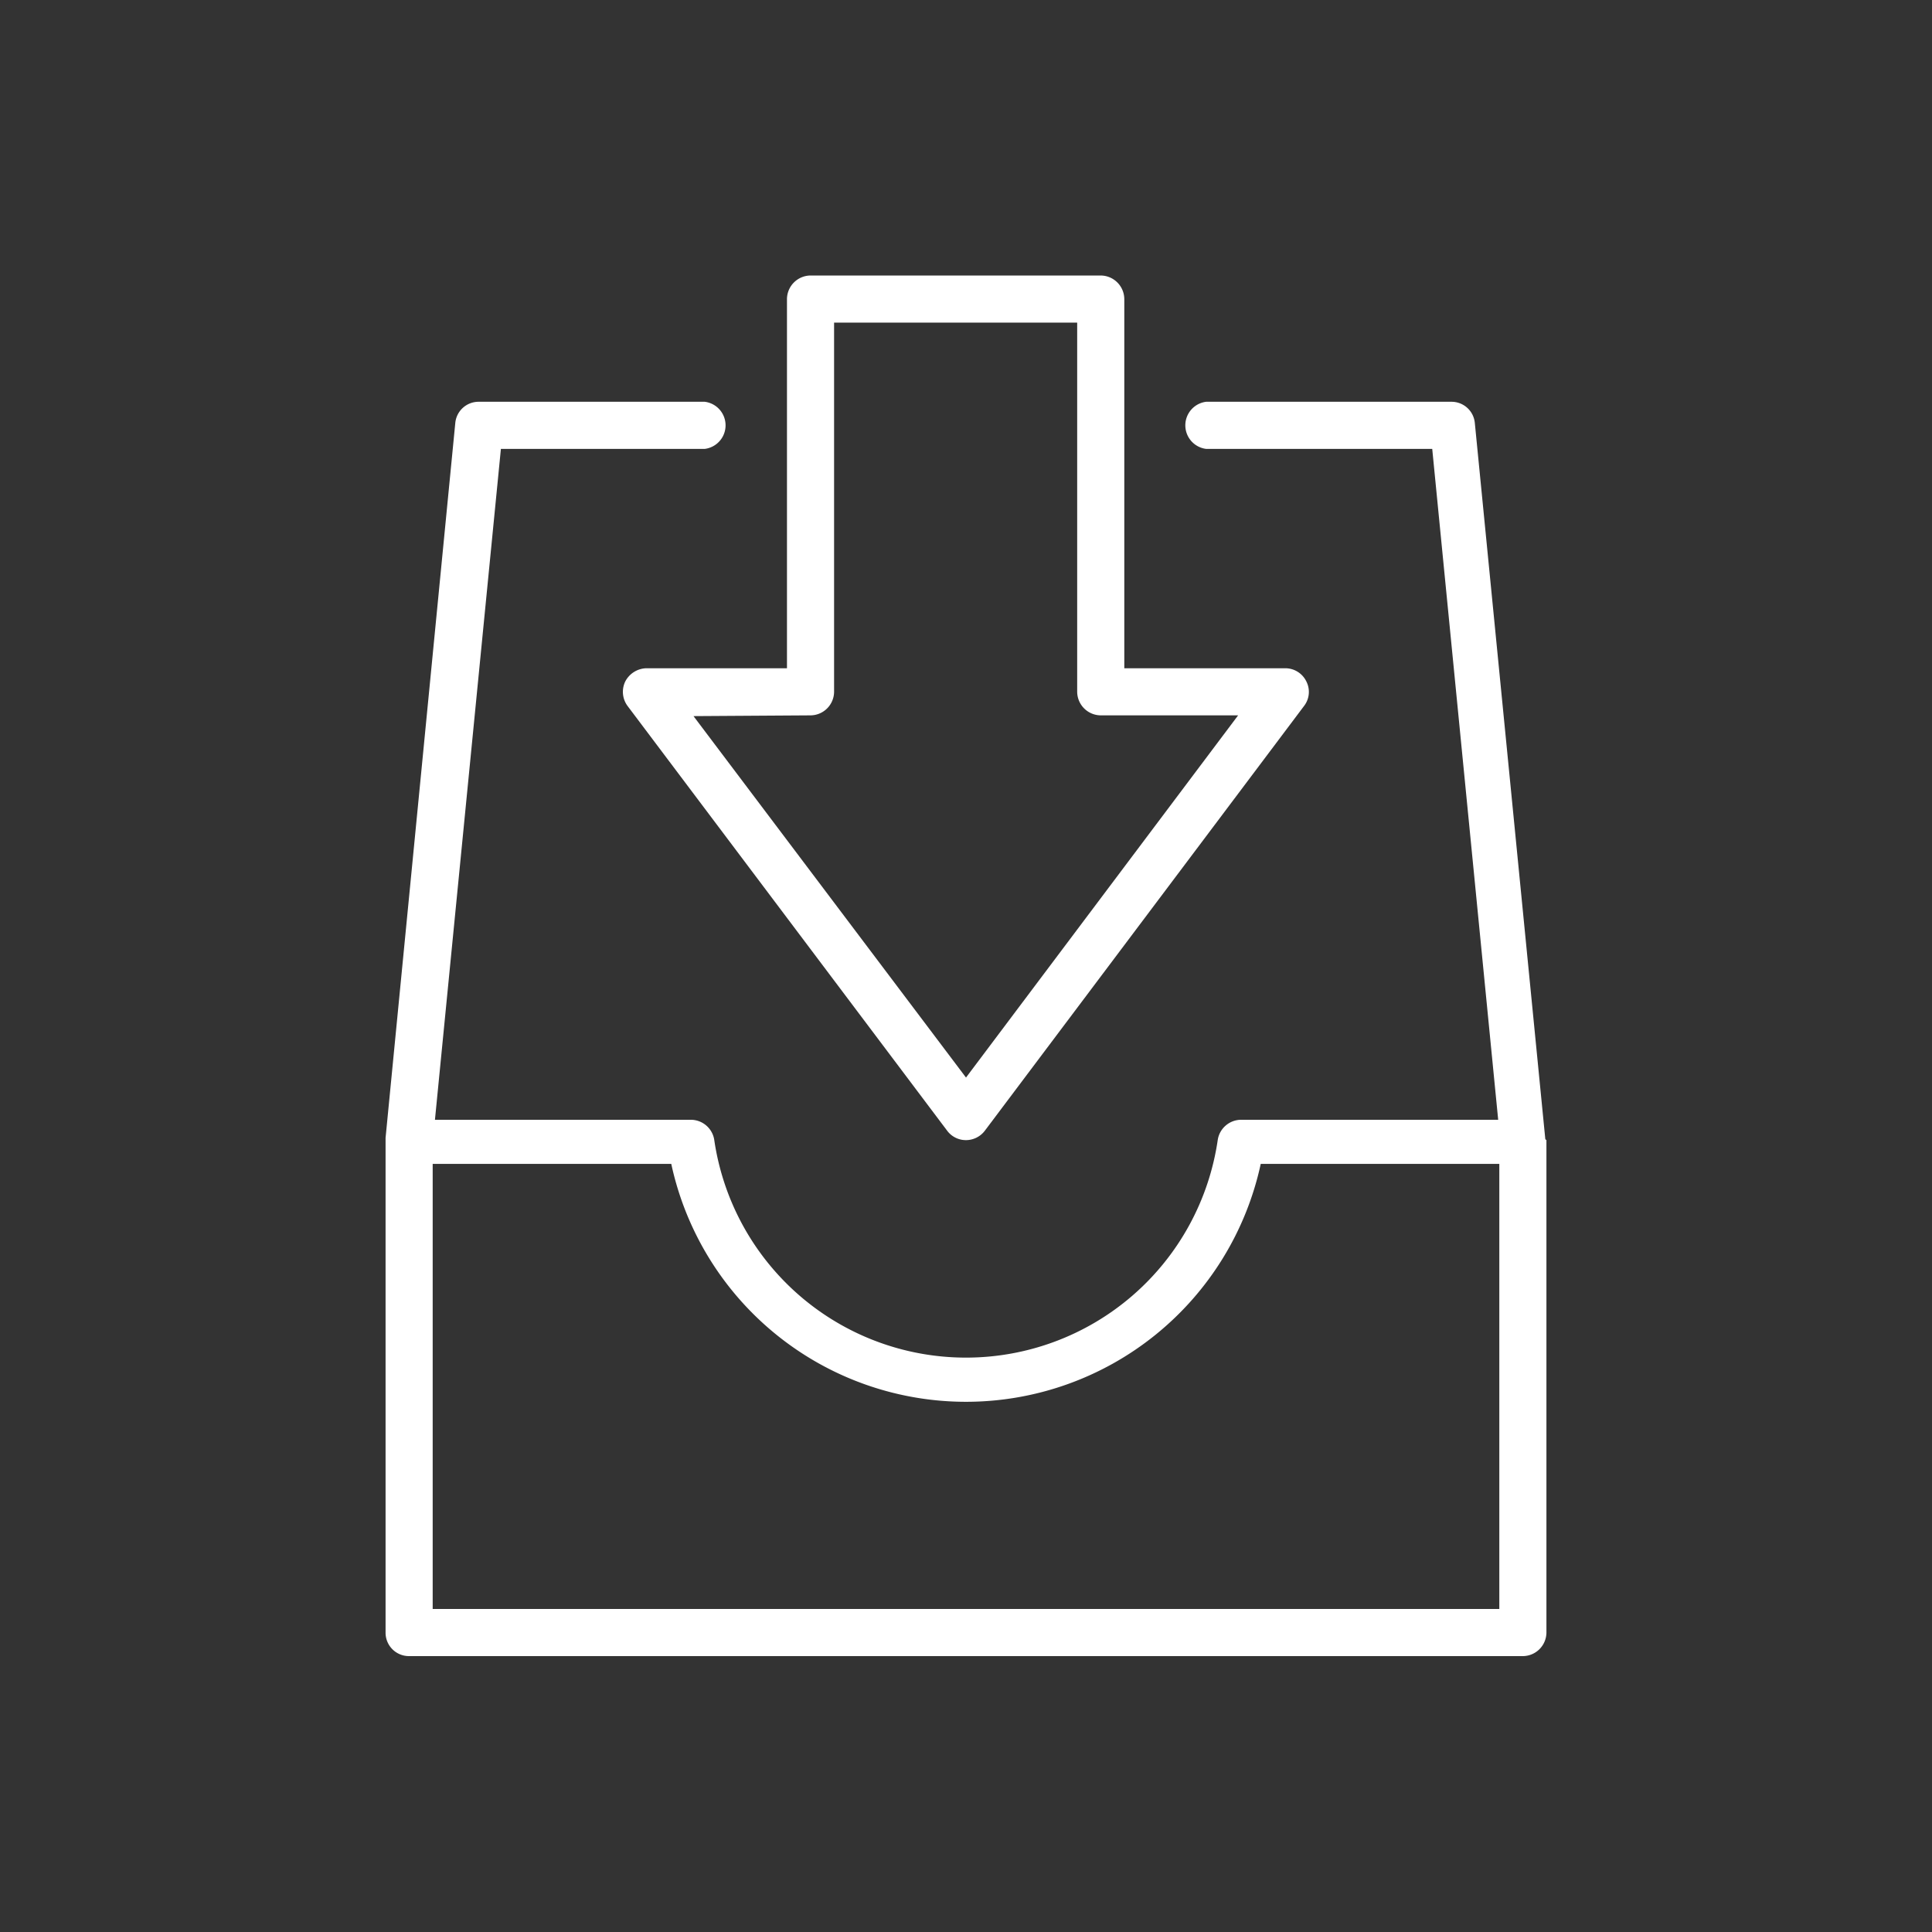 <svg xmlns="http://www.w3.org/2000/svg" viewBox="0 0 51.26 51.26">
  <rect x="0" y="0" width="51.26" height="51.26" fill="#333333" stroke="none"/>
  <g fill="#FFFFFF">
    <path  d="M41,30.22v0l-1.87-19a.62.62,0,0,0-.62-.56H32a.63.63,0,0,0,0,1.25h6l1.75,17.8H32.93a.63.63,0,0,0-.62.53,6.75,6.75,0,0,1-13.36,0,.63.63,0,0,0-.62-.53H11.54l1.75-17.8H18.7a.63.63,0,0,0,0-1.25h-6a.62.62,0,0,0-.62.56L10.23,30.19v0s0,0,0,0V43.32a.62.62,0,0,0,.62.62H40.4a.63.63,0,0,0,.63-.62V30.25S41,30.23,41,30.22ZM39.78,42.69H11.48V30.88h6.33a8,8,0,0,0,15.64,0h6.33Z"/>
    <path  d="M16.59,18.08a.63.63,0,0,0,.06.65L25.13,30a.62.62,0,0,0,.5.25.63.63,0,0,0,.5-.25L34.6,18.73a.61.61,0,0,0,.06-.65.62.62,0,0,0-.56-.35H29.83V7.94a.63.63,0,0,0-.62-.63H21.5a.63.63,0,0,0-.62.63v9.79H17.15A.65.65,0,0,0,16.59,18.08Zm4.91.9a.63.63,0,0,0,.63-.62V8.56h6.45v9.8a.63.63,0,0,0,.63.62h3.64l-7.22,9.61L18.4,19Z"/>
  </g>
</svg>